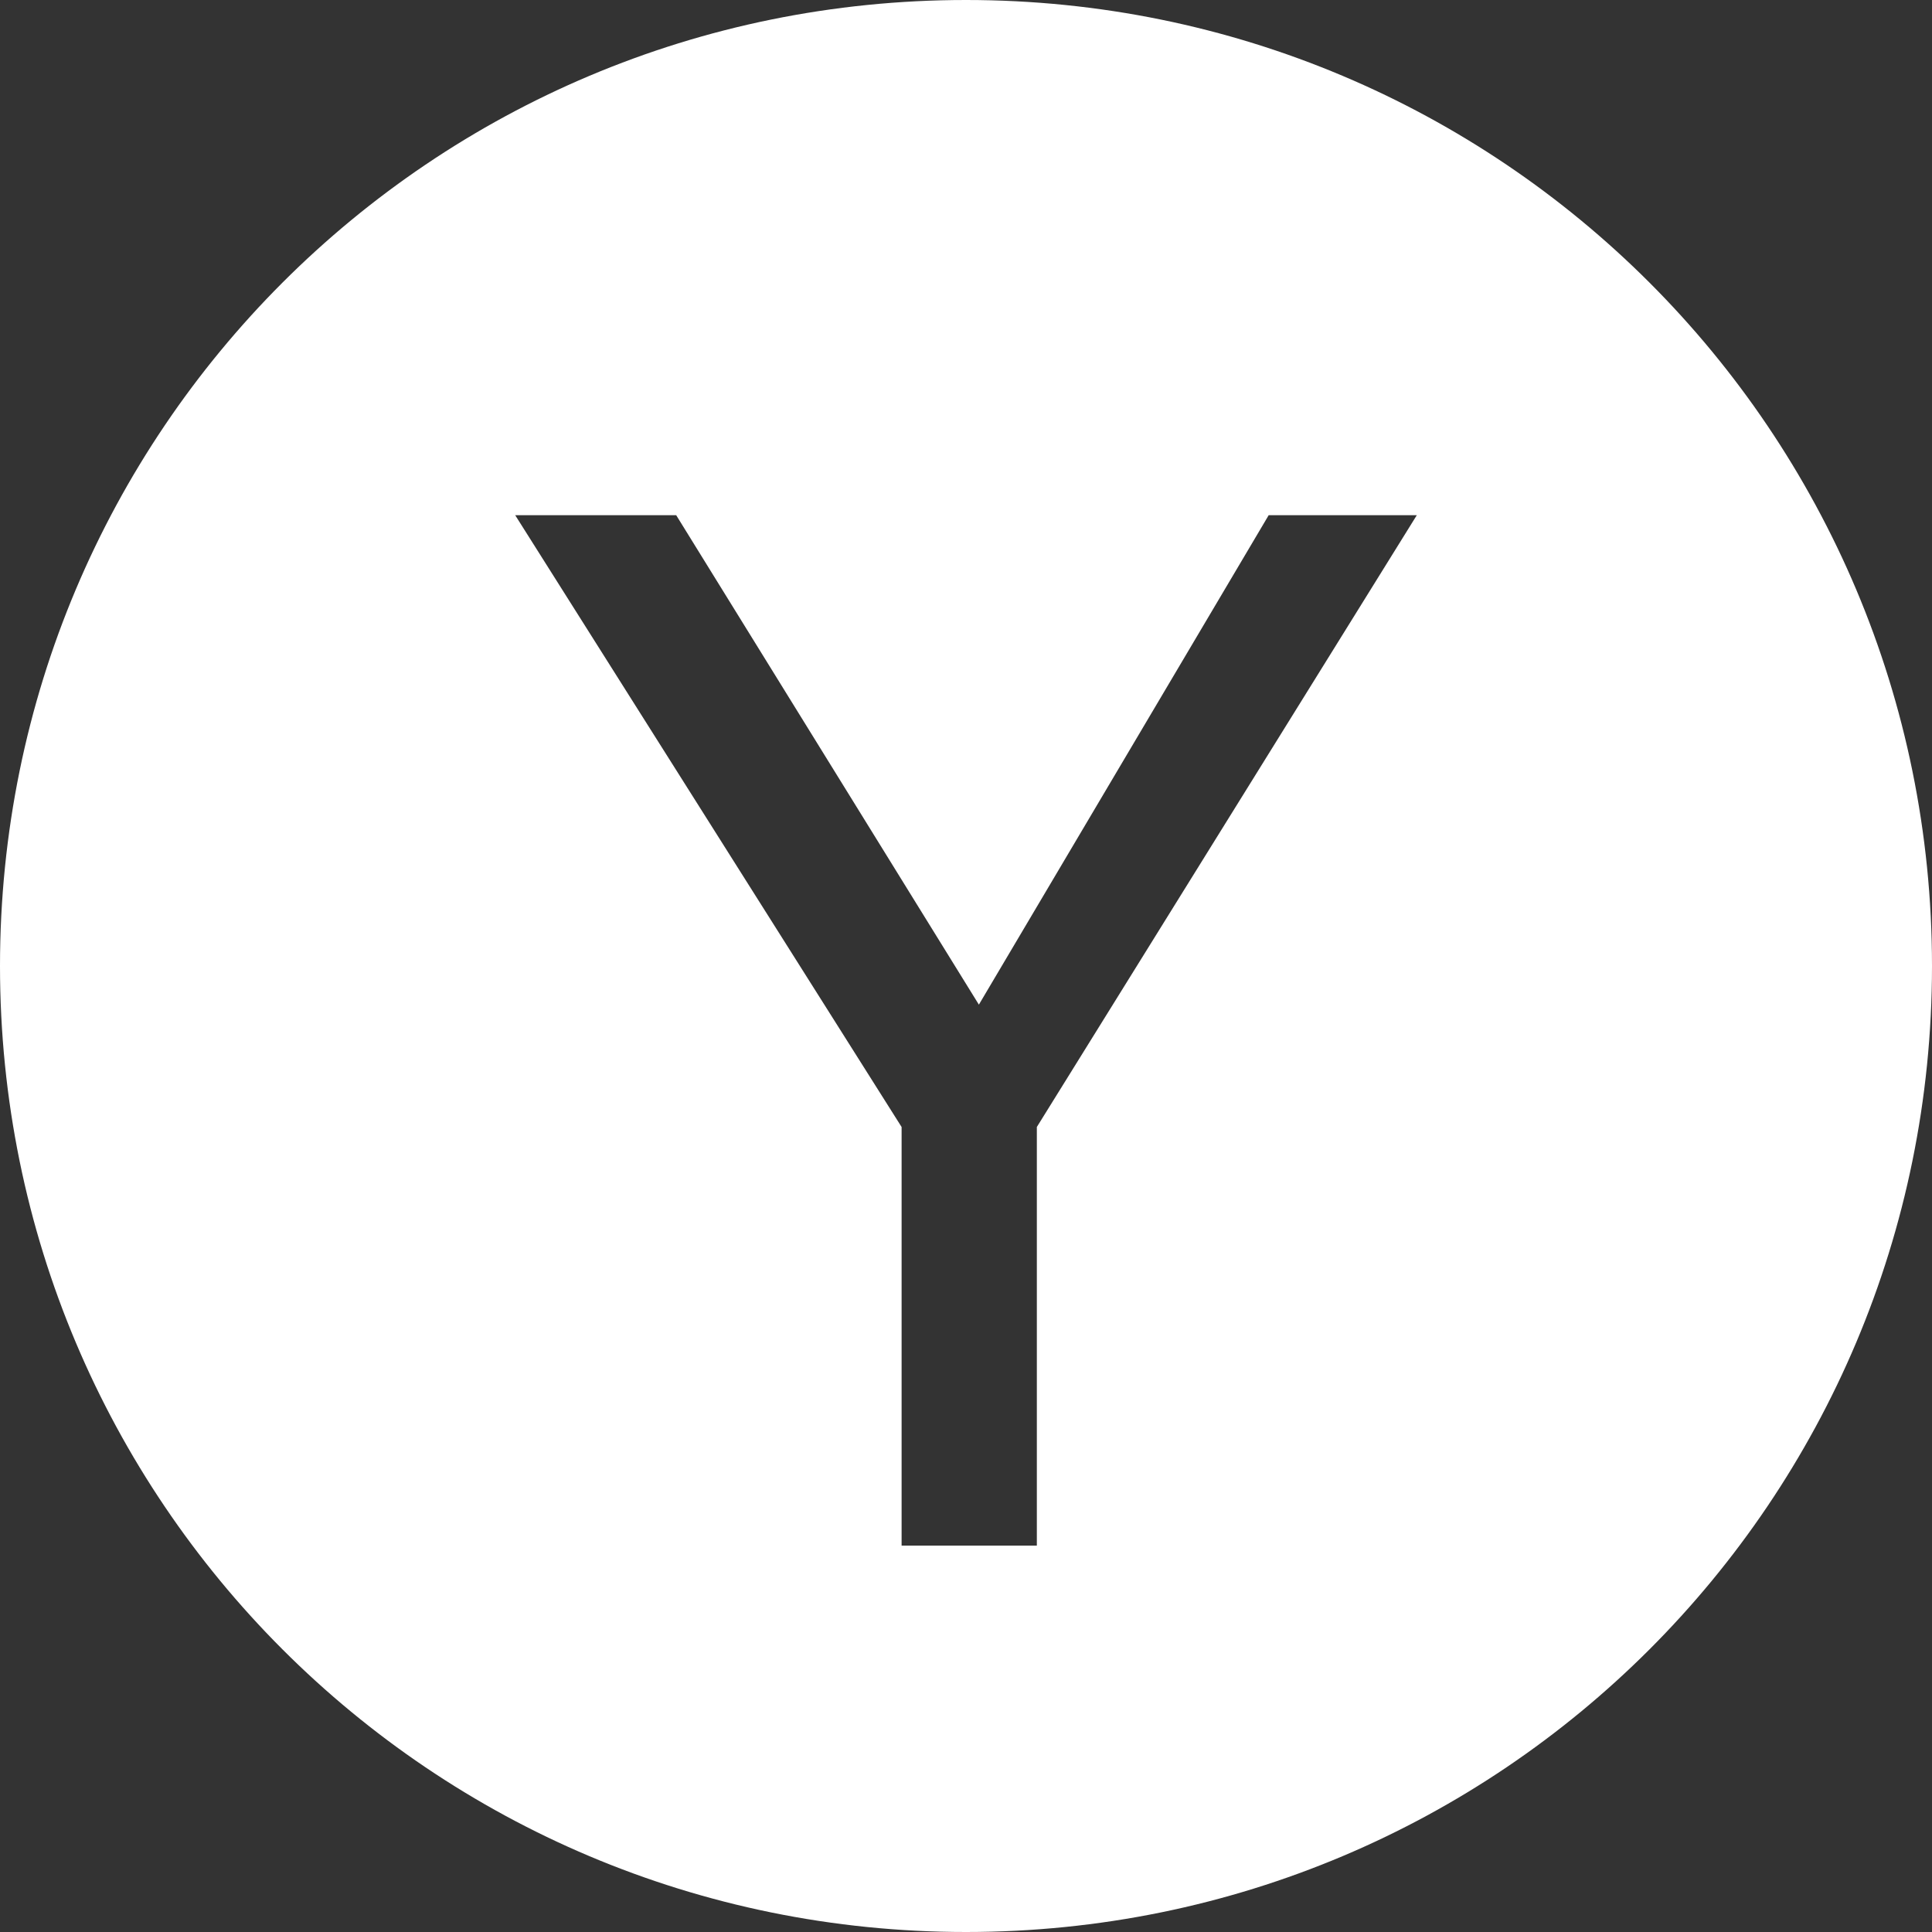 <svg version="1.1" xmlns="http://www.w3.org/2000/svg" xmlns:xlink="http://www.w3.org/1999/xlink" x="0" y="0" width="30px" height="30px" viewBox="0 0 30 30" enable-background="new 0 0 30 30" xml:space="preserve">
  <rect x="0" y="0" width="30" height="30" fill="#333333" stroke="none"/>
  <path fill="#FFFFFF" d="M15,0C6.7,0,0,6.7,0,15s6.7,15,15,15s15-6.7,15-15S23.3,0,15,0z M16.1,17.5V24H14v-6.5L8,8h2.5l4.7,7.6 L19.7,8H22L16.1,17.5z"/>
</svg>
